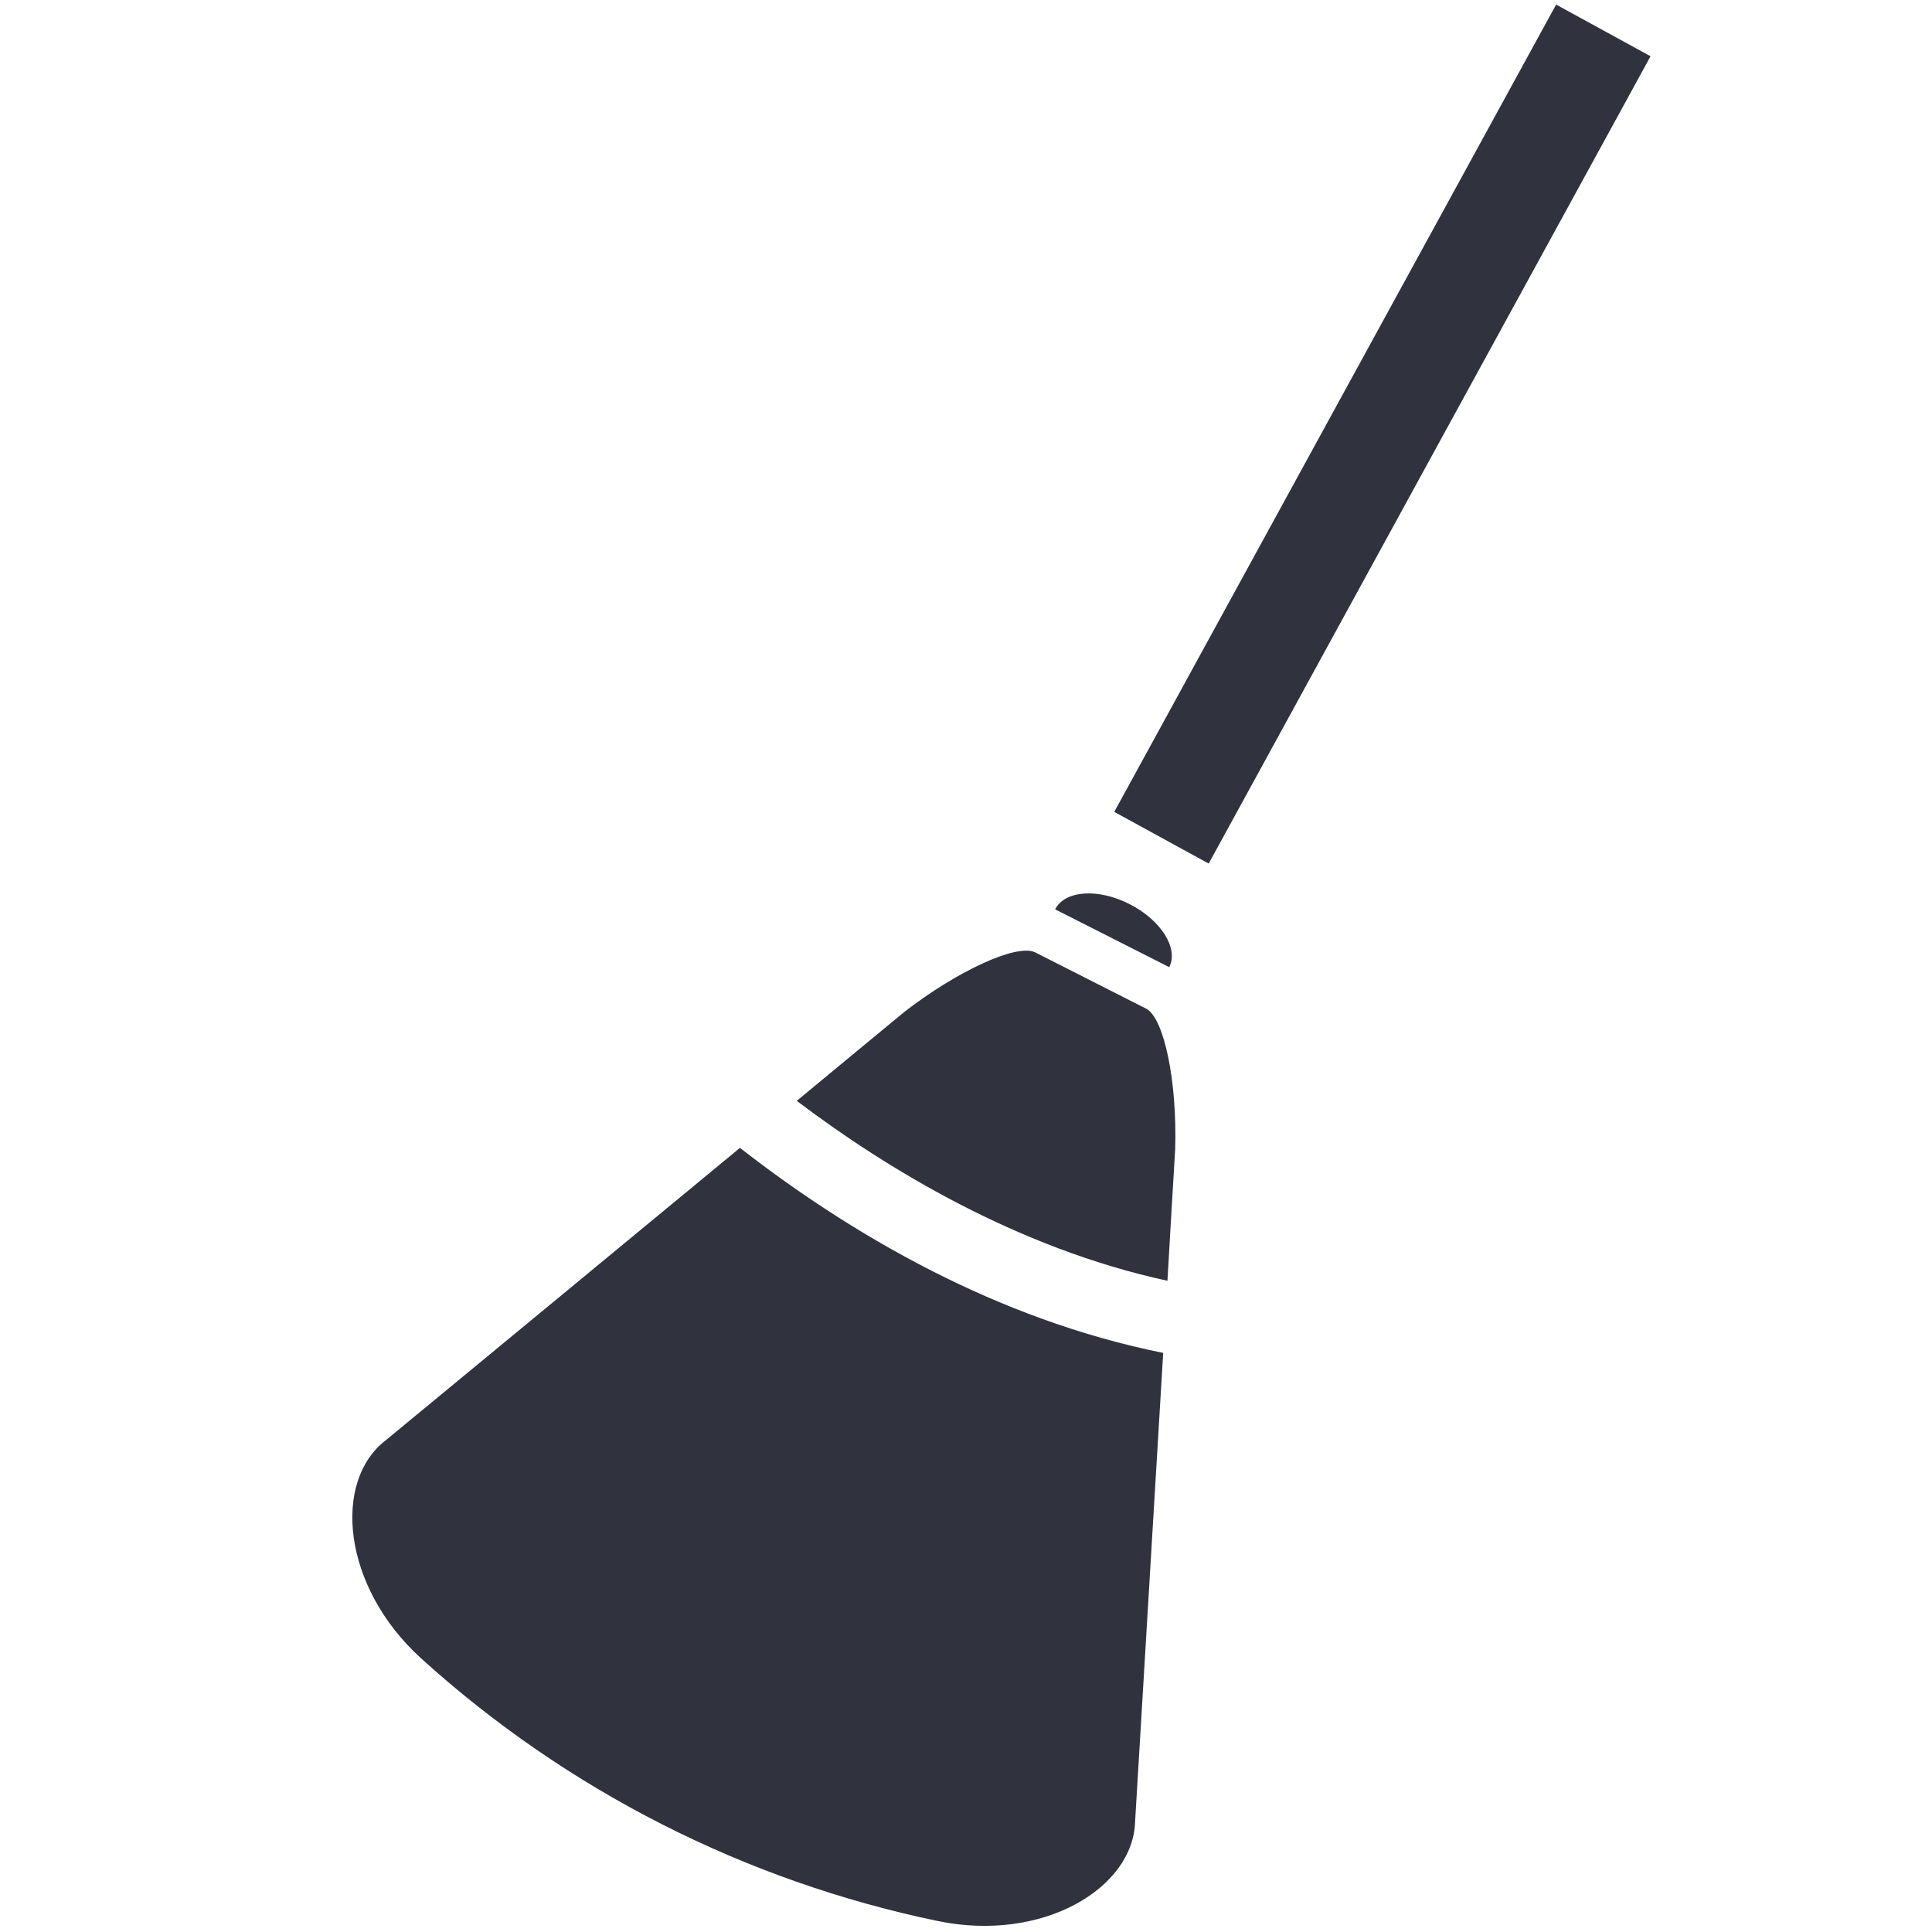 <?xml version="1.0" encoding="utf-8"?>
<!-- Generator: Adobe Illustrator 16.0.3, SVG Export Plug-In . SVG Version: 6.00 Build 0)  -->
<!DOCTYPE svg PUBLIC "-//W3C//DTD SVG 1.1//EN" "http://www.w3.org/Graphics/SVG/1.1/DTD/svg11.dtd">
<svg version="1.1" id="Layer_1" xmlns="http://www.w3.org/2000/svg" xmlns:xlink="http://www.w3.org/1999/xlink" x="0px" y="0px"
	 width="15px" height="15px" viewBox="1.5 1.5 15 15" enable-background="new 1.5 1.5 15 15" xml:space="preserve">
<g id="Layer_25">
	<g>
		<path fill="#30323E" d="M10.271,8.52C10.025,8.394,9.767,8.413,9.692,8.56l0.886,0.449C10.652,8.862,10.514,8.644,10.271,8.52z"/>
		<path fill="#30323E" d="M10.402,9.333c-0.289-0.147-0.578-0.293-0.867-0.44C9.391,8.827,8.936,9.036,8.523,9.355
			c-0.279,0.231-0.559,0.461-0.837,0.692c0.689,0.521,1.704,1.142,2.878,1.397c0.02-0.34,0.039-0.681,0.06-1.021
			C10.64,9.901,10.54,9.412,10.402,9.333z"/>
		<path fill="#30323E" d="M7.245,10.412c-0.917,0.757-1.834,1.515-2.751,2.271c-0.413,0.318-0.339,1.135,0.277,1.694
			c1.131,1.024,2.516,1.728,4.011,2.038c0.815,0.168,1.519-0.255,1.531-0.775c0.072-1.212,0.146-2.424,0.218-3.636
			c-0.652-0.131-1.257-0.363-1.792-0.635C8.146,11.068,7.639,10.719,7.245,10.412z"/>
	</g>
</g>
<rect x="11.812" y="1.303" transform="matrix(0.877 0.48 -0.48 0.877 3.848 -5.277)" fill="#30323E" width="0.836" height="7.147"/>
</svg>

